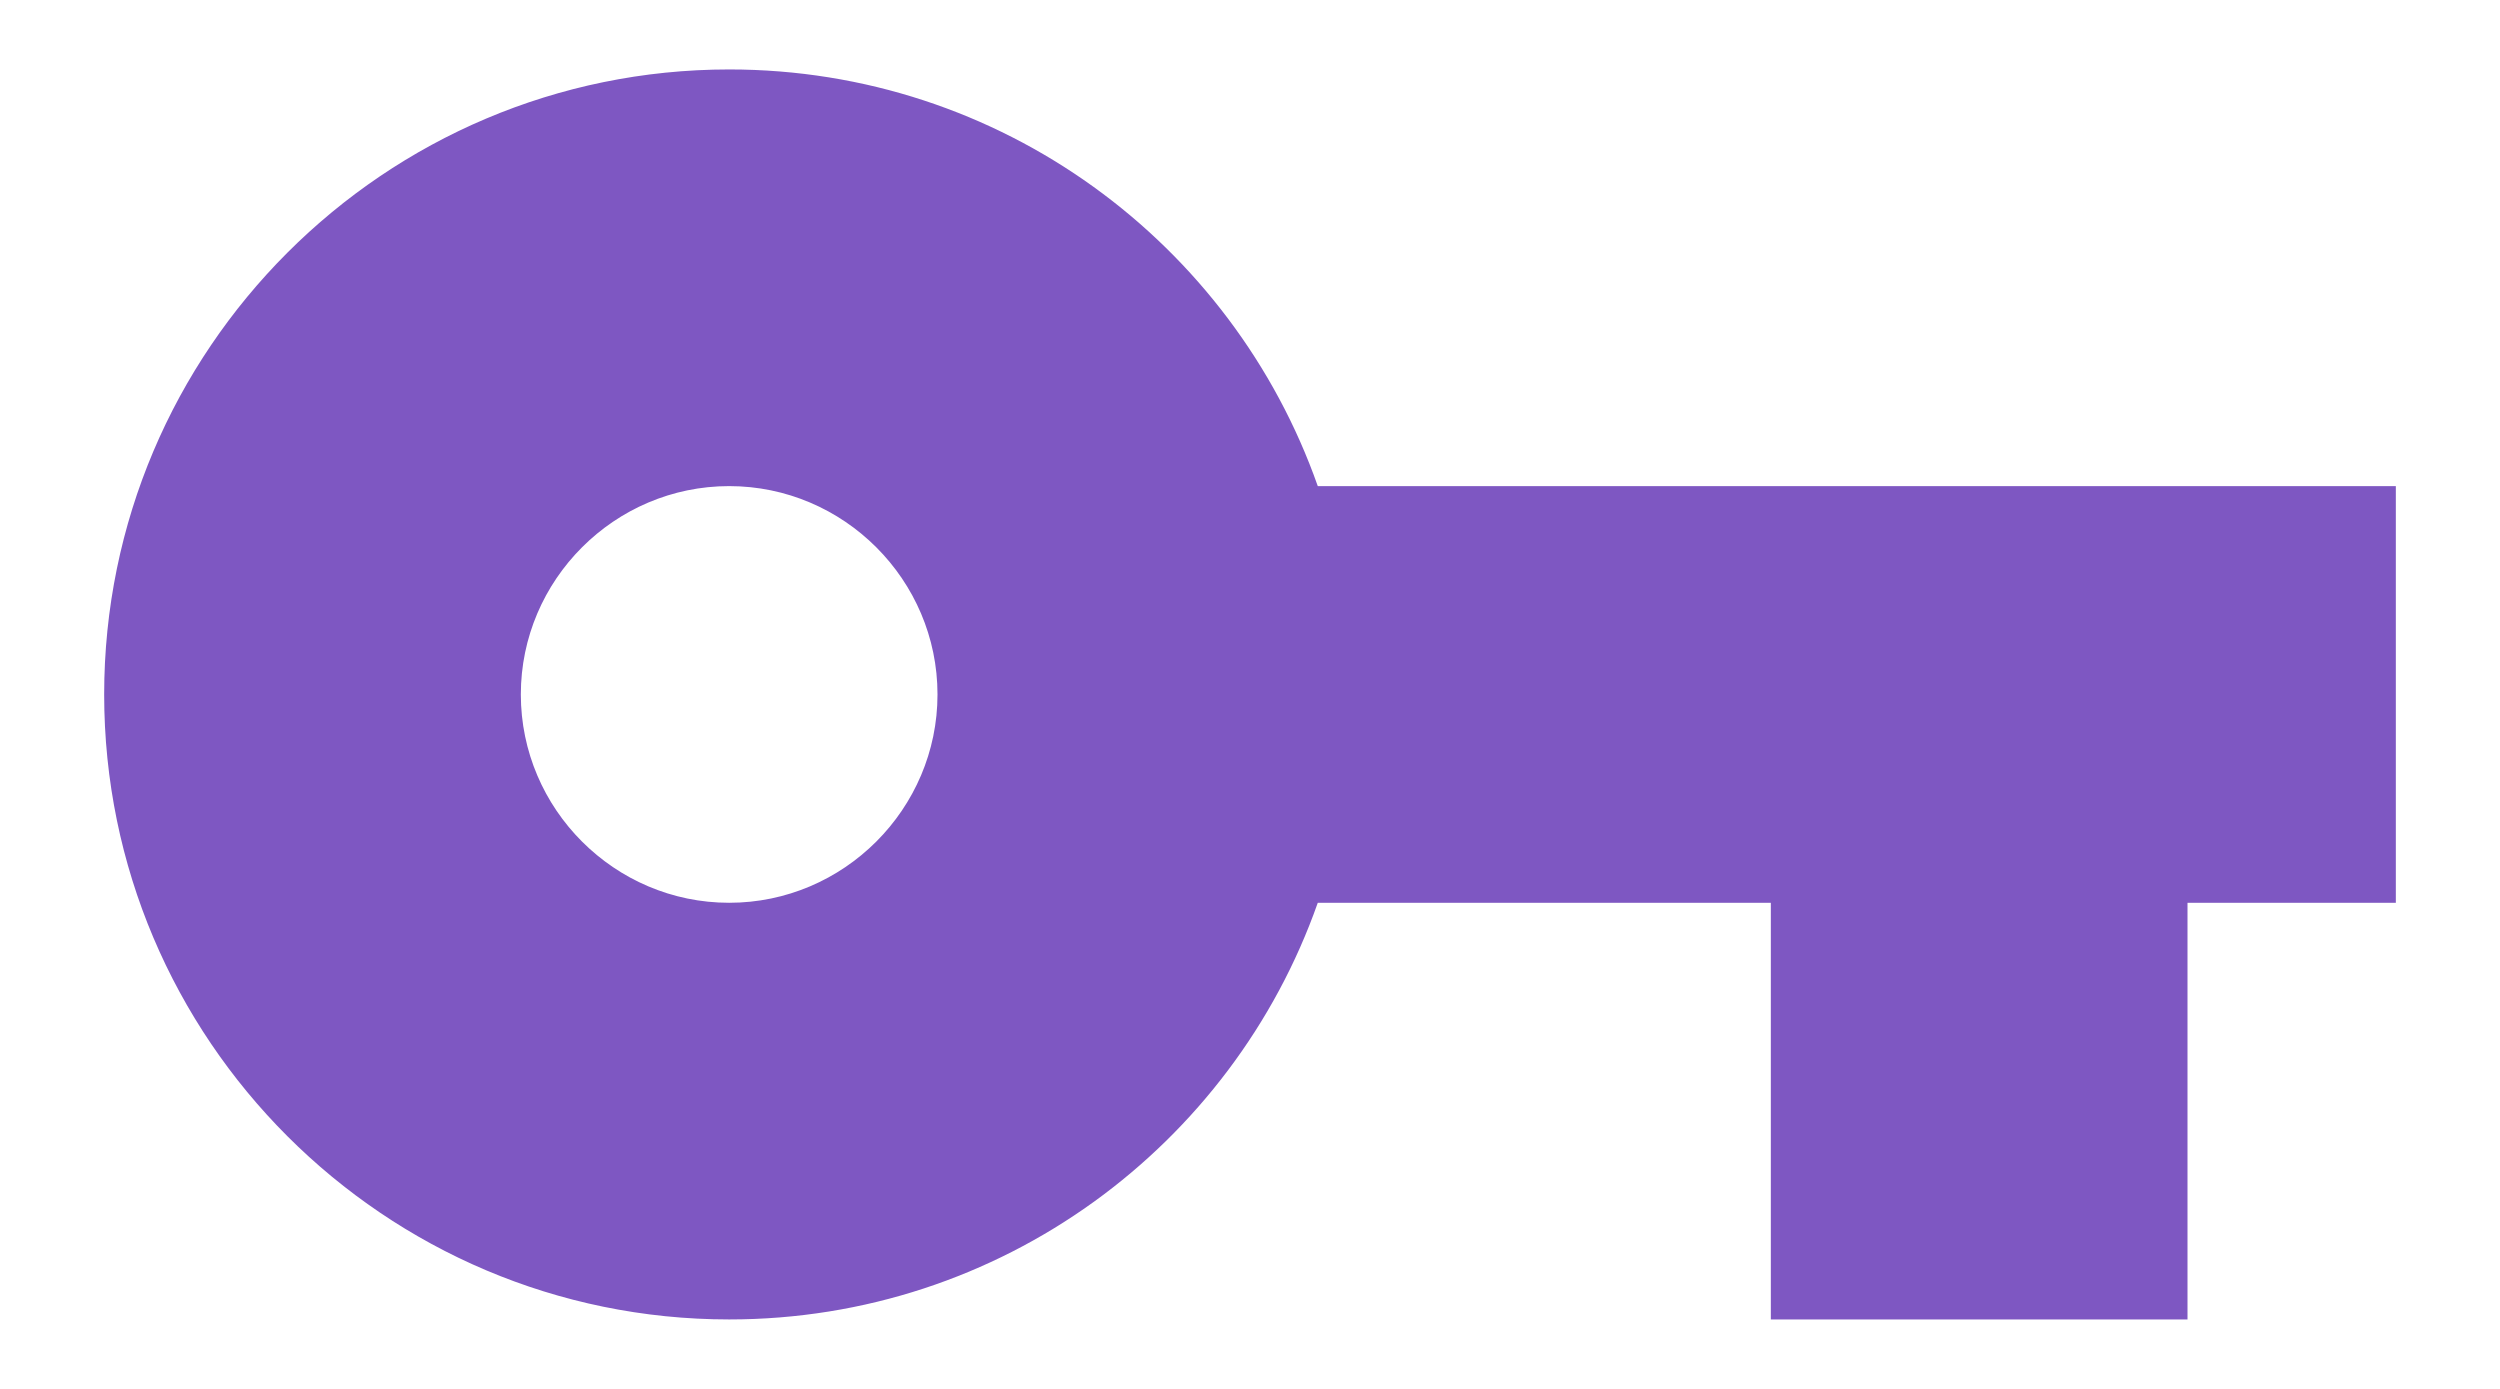 <svg width="18" height="10" viewBox="0 0 18 10" fill="none" xmlns="http://www.w3.org/2000/svg">
<path d="M9.488 3.5C8.873 1.752 7.207 0.5 5.25 0.5C2.768 0.5 0.75 2.518 0.75 5C0.75 7.482 2.768 9.5 5.25 9.5C7.207 9.5 8.873 8.248 9.488 6.5H12.75V9.5H15.75V6.5H17.25V3.5H9.488ZM5.25 6.5C4.425 6.5 3.75 5.825 3.75 5C3.75 4.175 4.425 3.5 5.25 3.5C6.075 3.5 6.75 4.175 6.75 5C6.75 5.825 6.075 6.5 5.25 6.5Z" fill="#7E57C2"/>
</svg>
